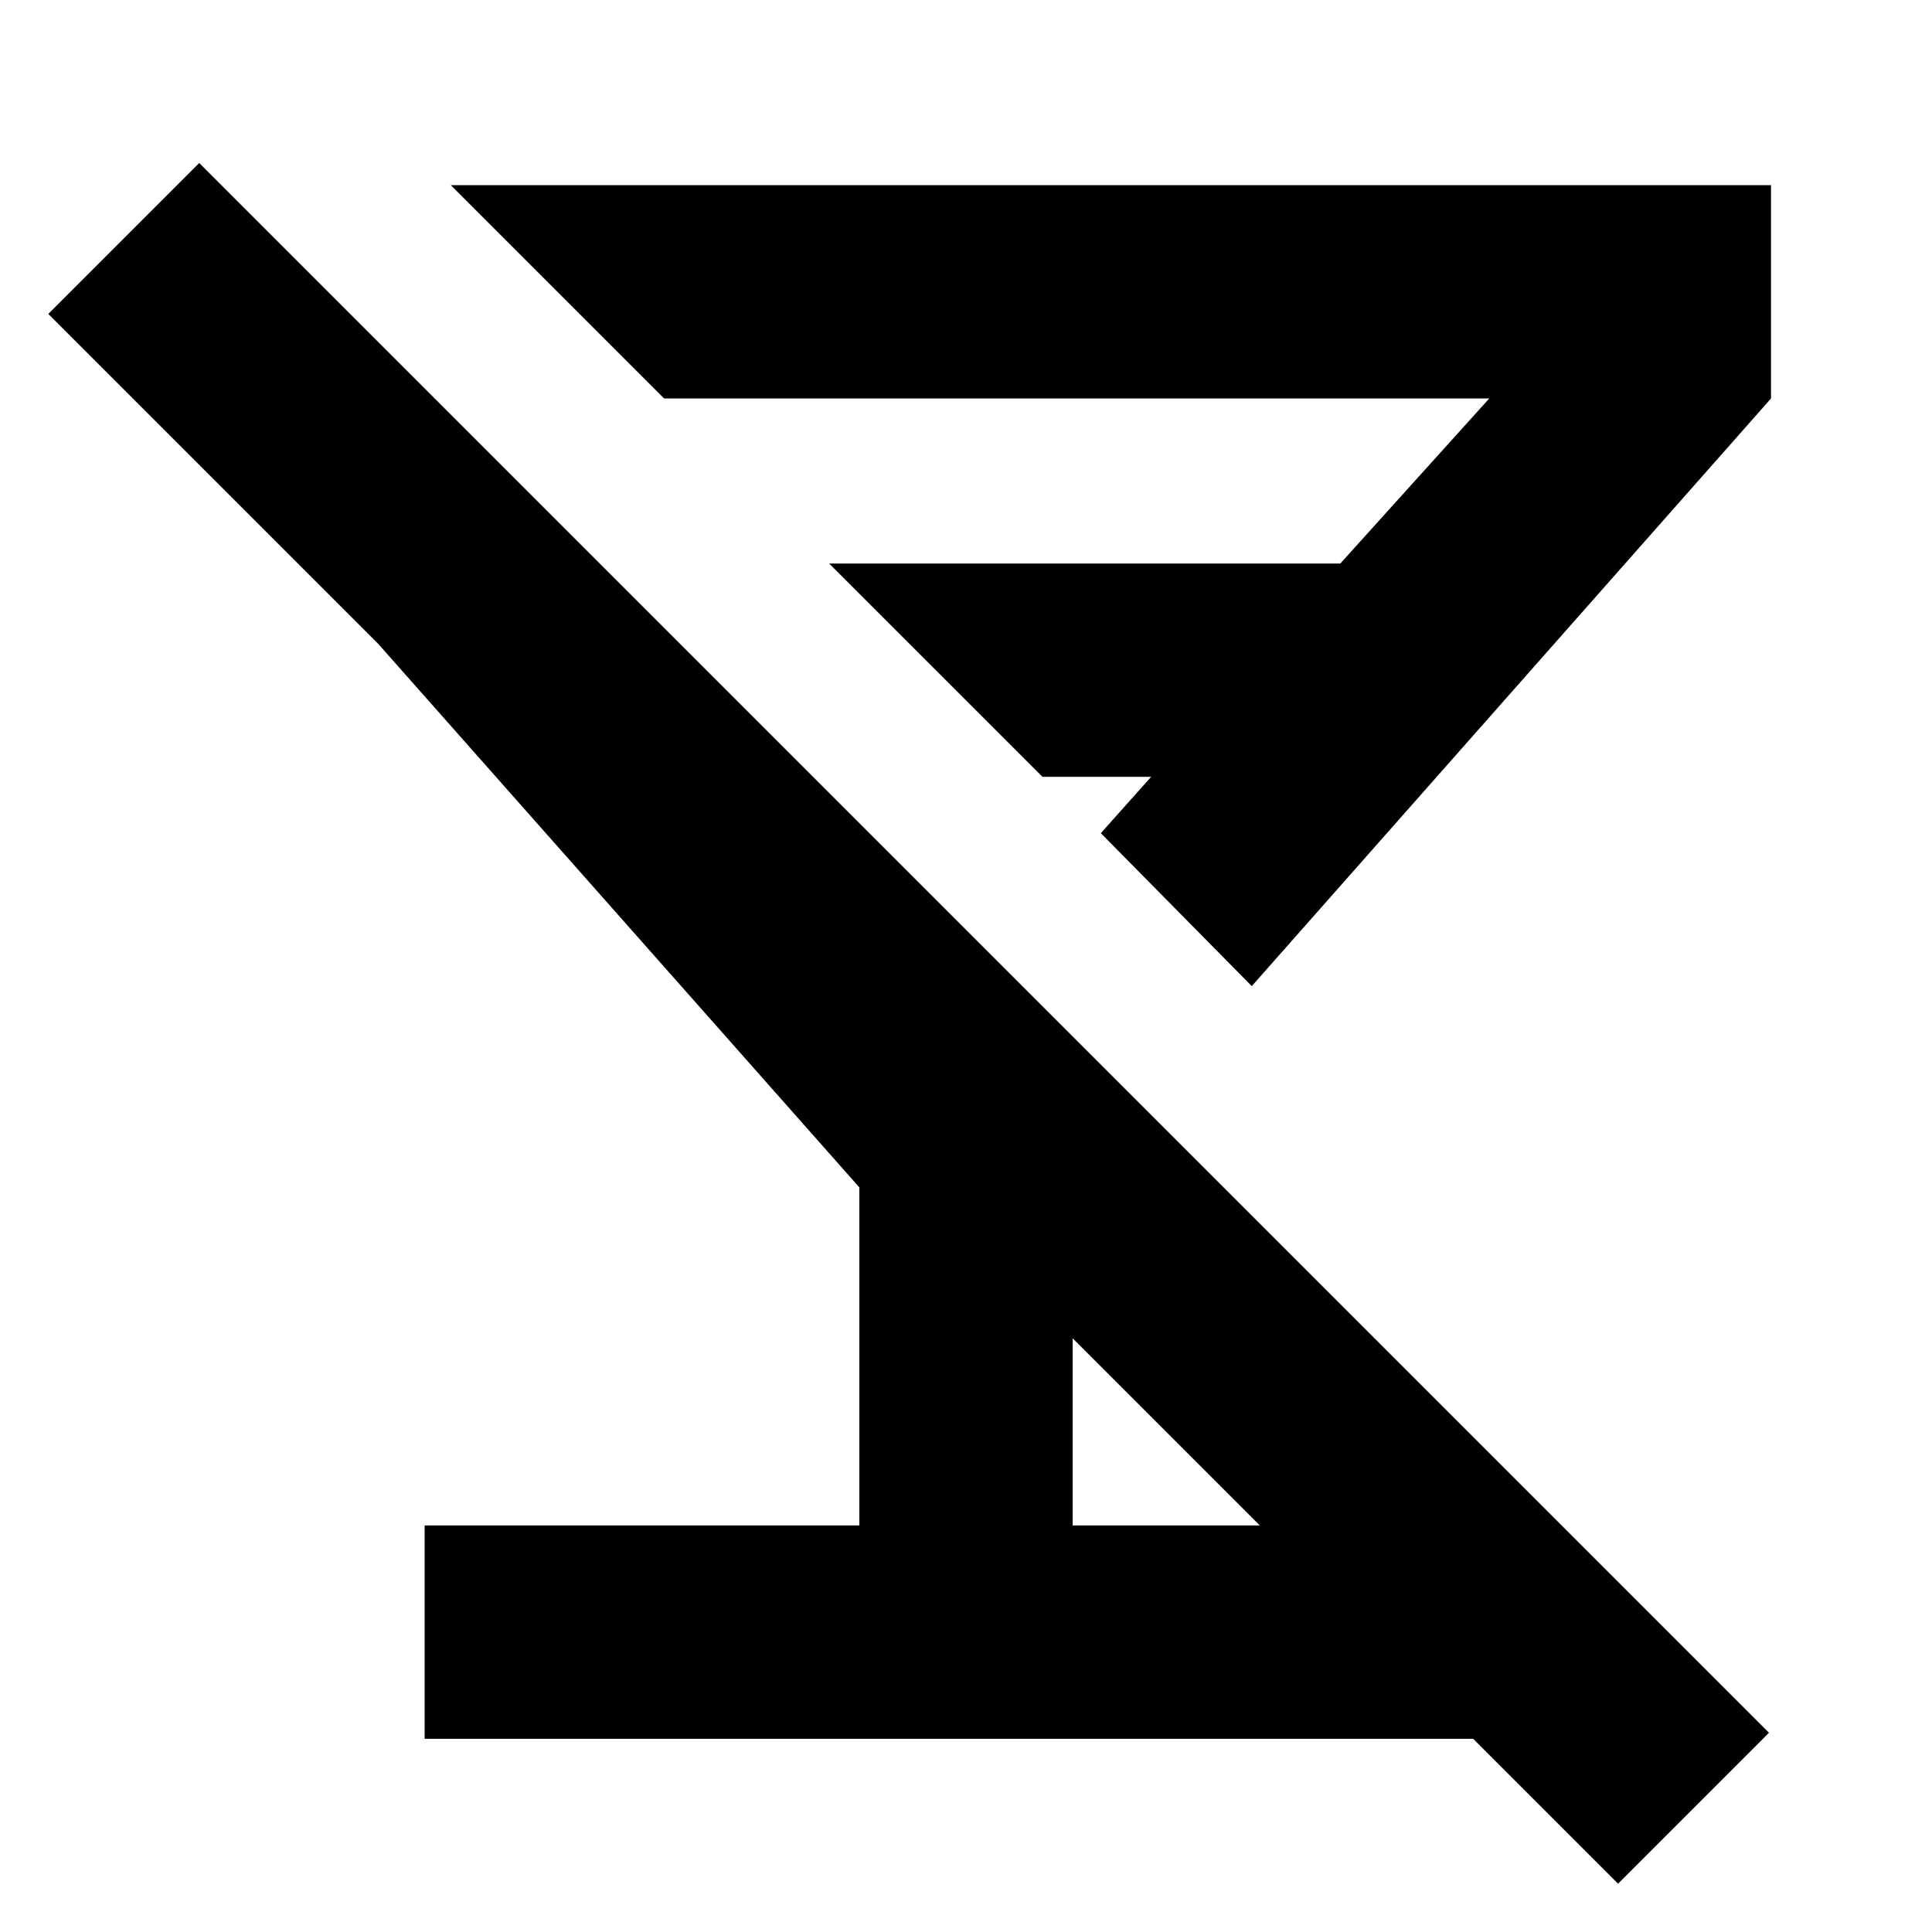 <svg xmlns="http://www.w3.org/2000/svg" height="24" width="24"><path d="m2.475 2.025 19.5 19.5L20.1 23.4l-6.775-6.775v2.325h5.4v2.65H5.275v-2.65h5.4v-4.2L4.7 8 .6 3.9ZM5.6 2.3H22v2.65l-6.45 7.3-1.875-1.9.625-.7h-1.35L10.3 7h6.35l1.85-2.05H8.25Zm7.725 7.7Z"/></svg>
